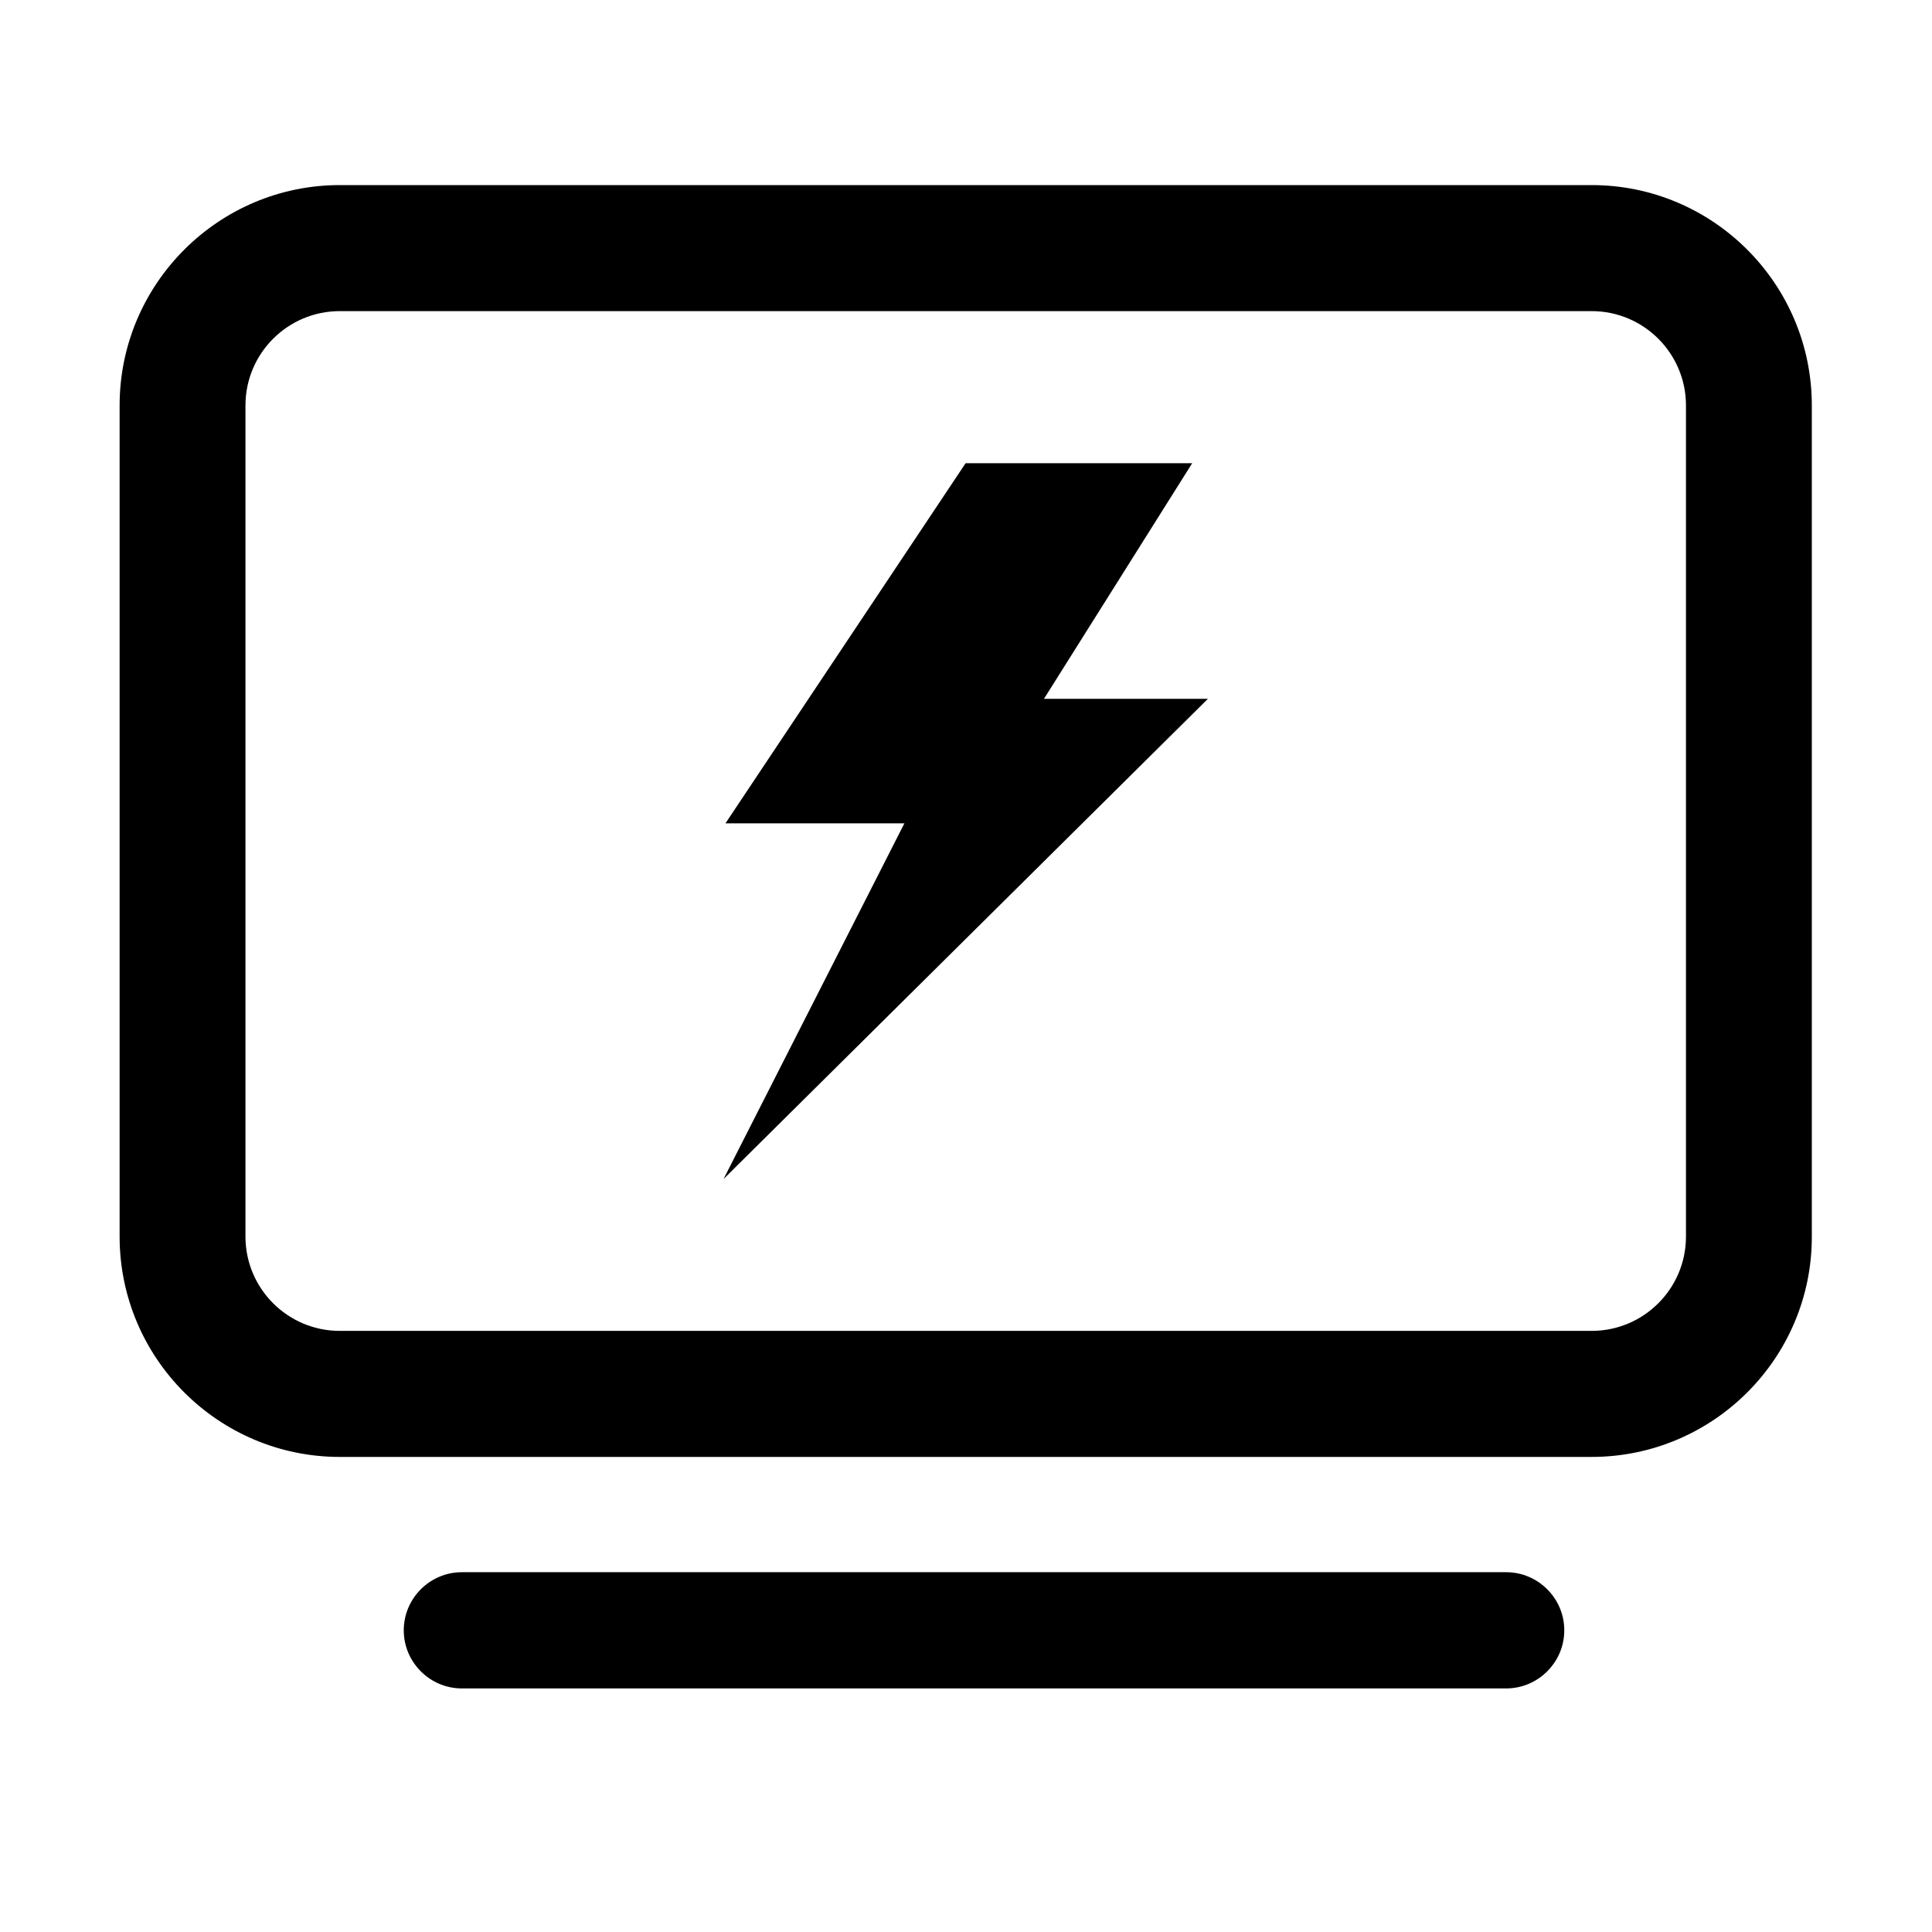 <?xml version="1.0" standalone="no"?><!DOCTYPE svg PUBLIC "-//W3C//DTD SVG 1.1//EN" "http://www.w3.org/Graphics/SVG/1.1/DTD/svg11.dtd"><svg t="1688539114635" class="icon" viewBox="0 0 1024 1024" version="1.1" xmlns="http://www.w3.org/2000/svg" p-id="15035" xmlns:xlink="http://www.w3.org/1999/xlink" width="128" height="128"><path d="M511.8 436.4H384.5l127.3-190.9h120.1z" p-id="15036"></path><path d="M383.5 624.9l129.4-254.5h127.3" p-id="15037"></path><path d="M843.6 772.2H180.1c-64.4 0-116.7-52.4-116.7-116.8V214.9c0-64.4 52.4-116.8 116.7-116.8h663.5c64.4 0 116.7 52.4 116.7 116.8v440.5c0.1 64.4-52.3 116.8-116.7 116.8zM180.1 164.9c-27.6 0-50 22.4-50 50v440.5c0 27.6 22.4 50 50 50h663.5c27.6 0 50-22.4 50-50V214.9c0-27.6-22.4-50-50-50H180.1zM798.3 894.9H244.8c-16.9 0-30.8-13.8-30.8-30.8 0-16.9 13.8-30.8 30.8-30.8h553.5c16.9 0 30.8 13.8 30.8 30.8s-13.9 30.8-30.8 30.8z" p-id="15038"></path></svg>